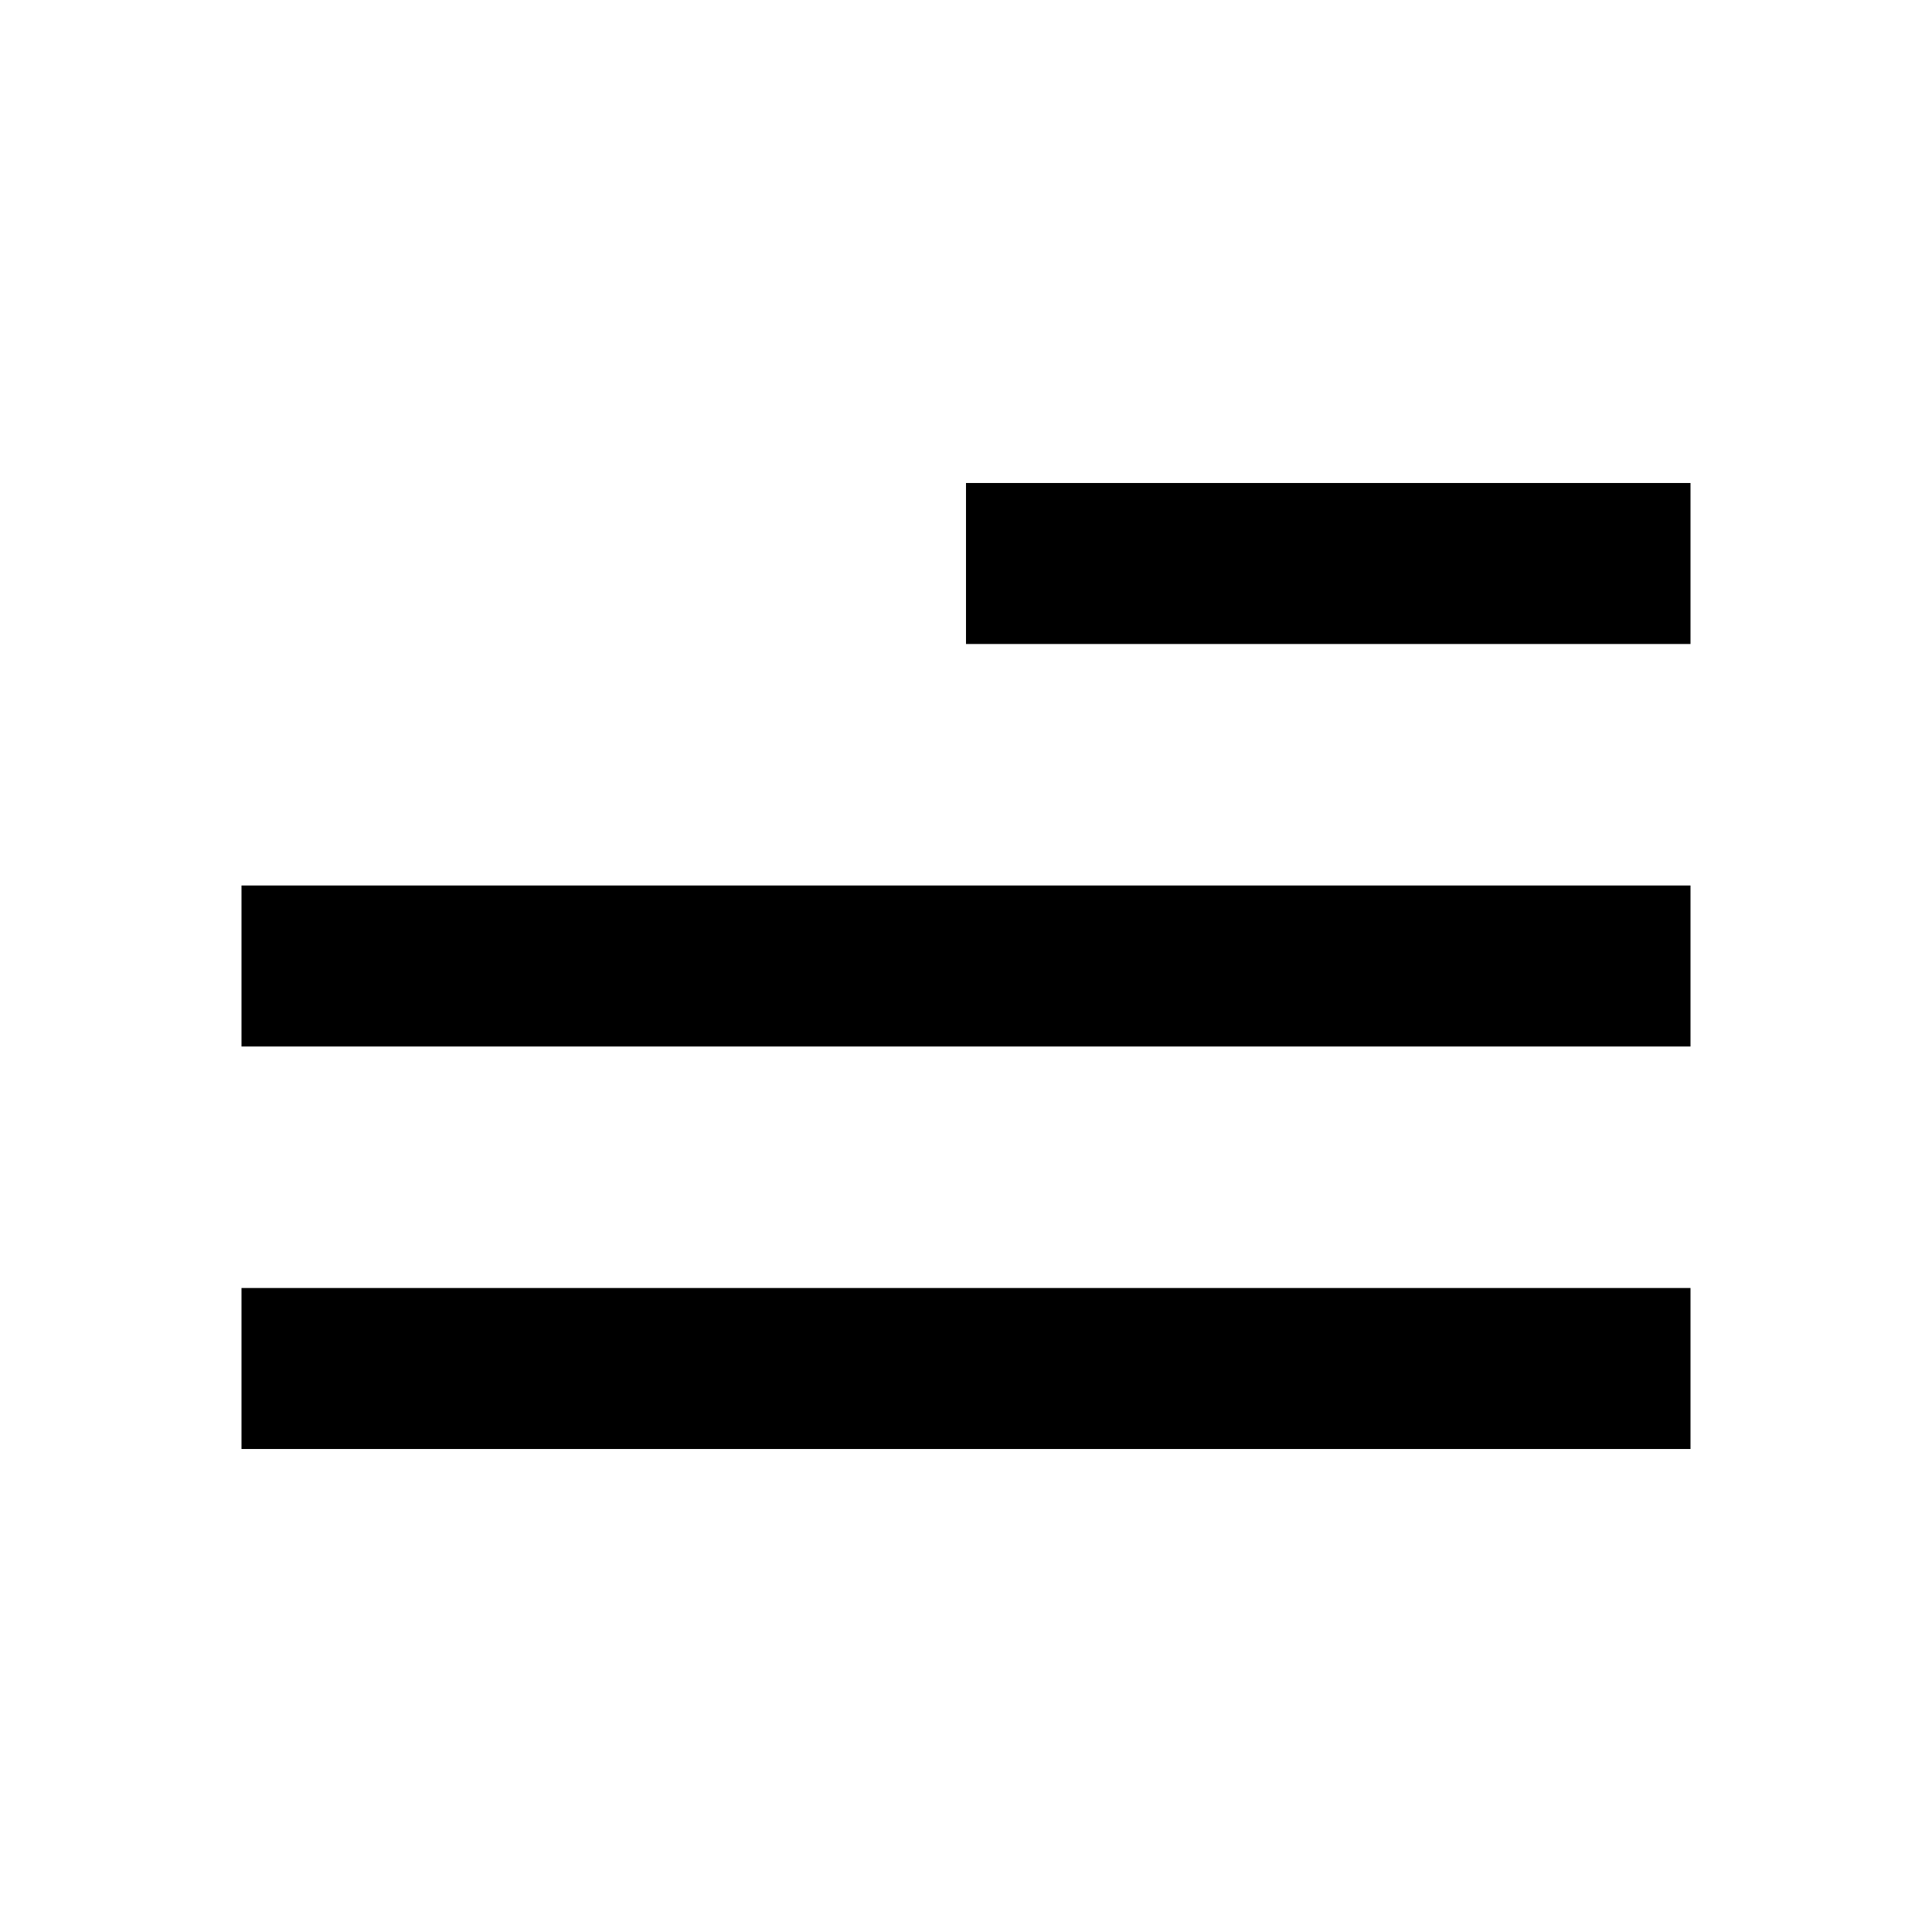 <svg width="24" height="24" viewBox="0 0 24 24" fill="none" xmlns="http://www.w3.org/2000/svg">
<path d="M12 8V6H21V8H12Z" fill="black"/>
<path d="M3 11V13H21V11H3Z" fill="black"/>
<path d="M3 16V18H21V16H3Z" fill="black"/>
</svg>

